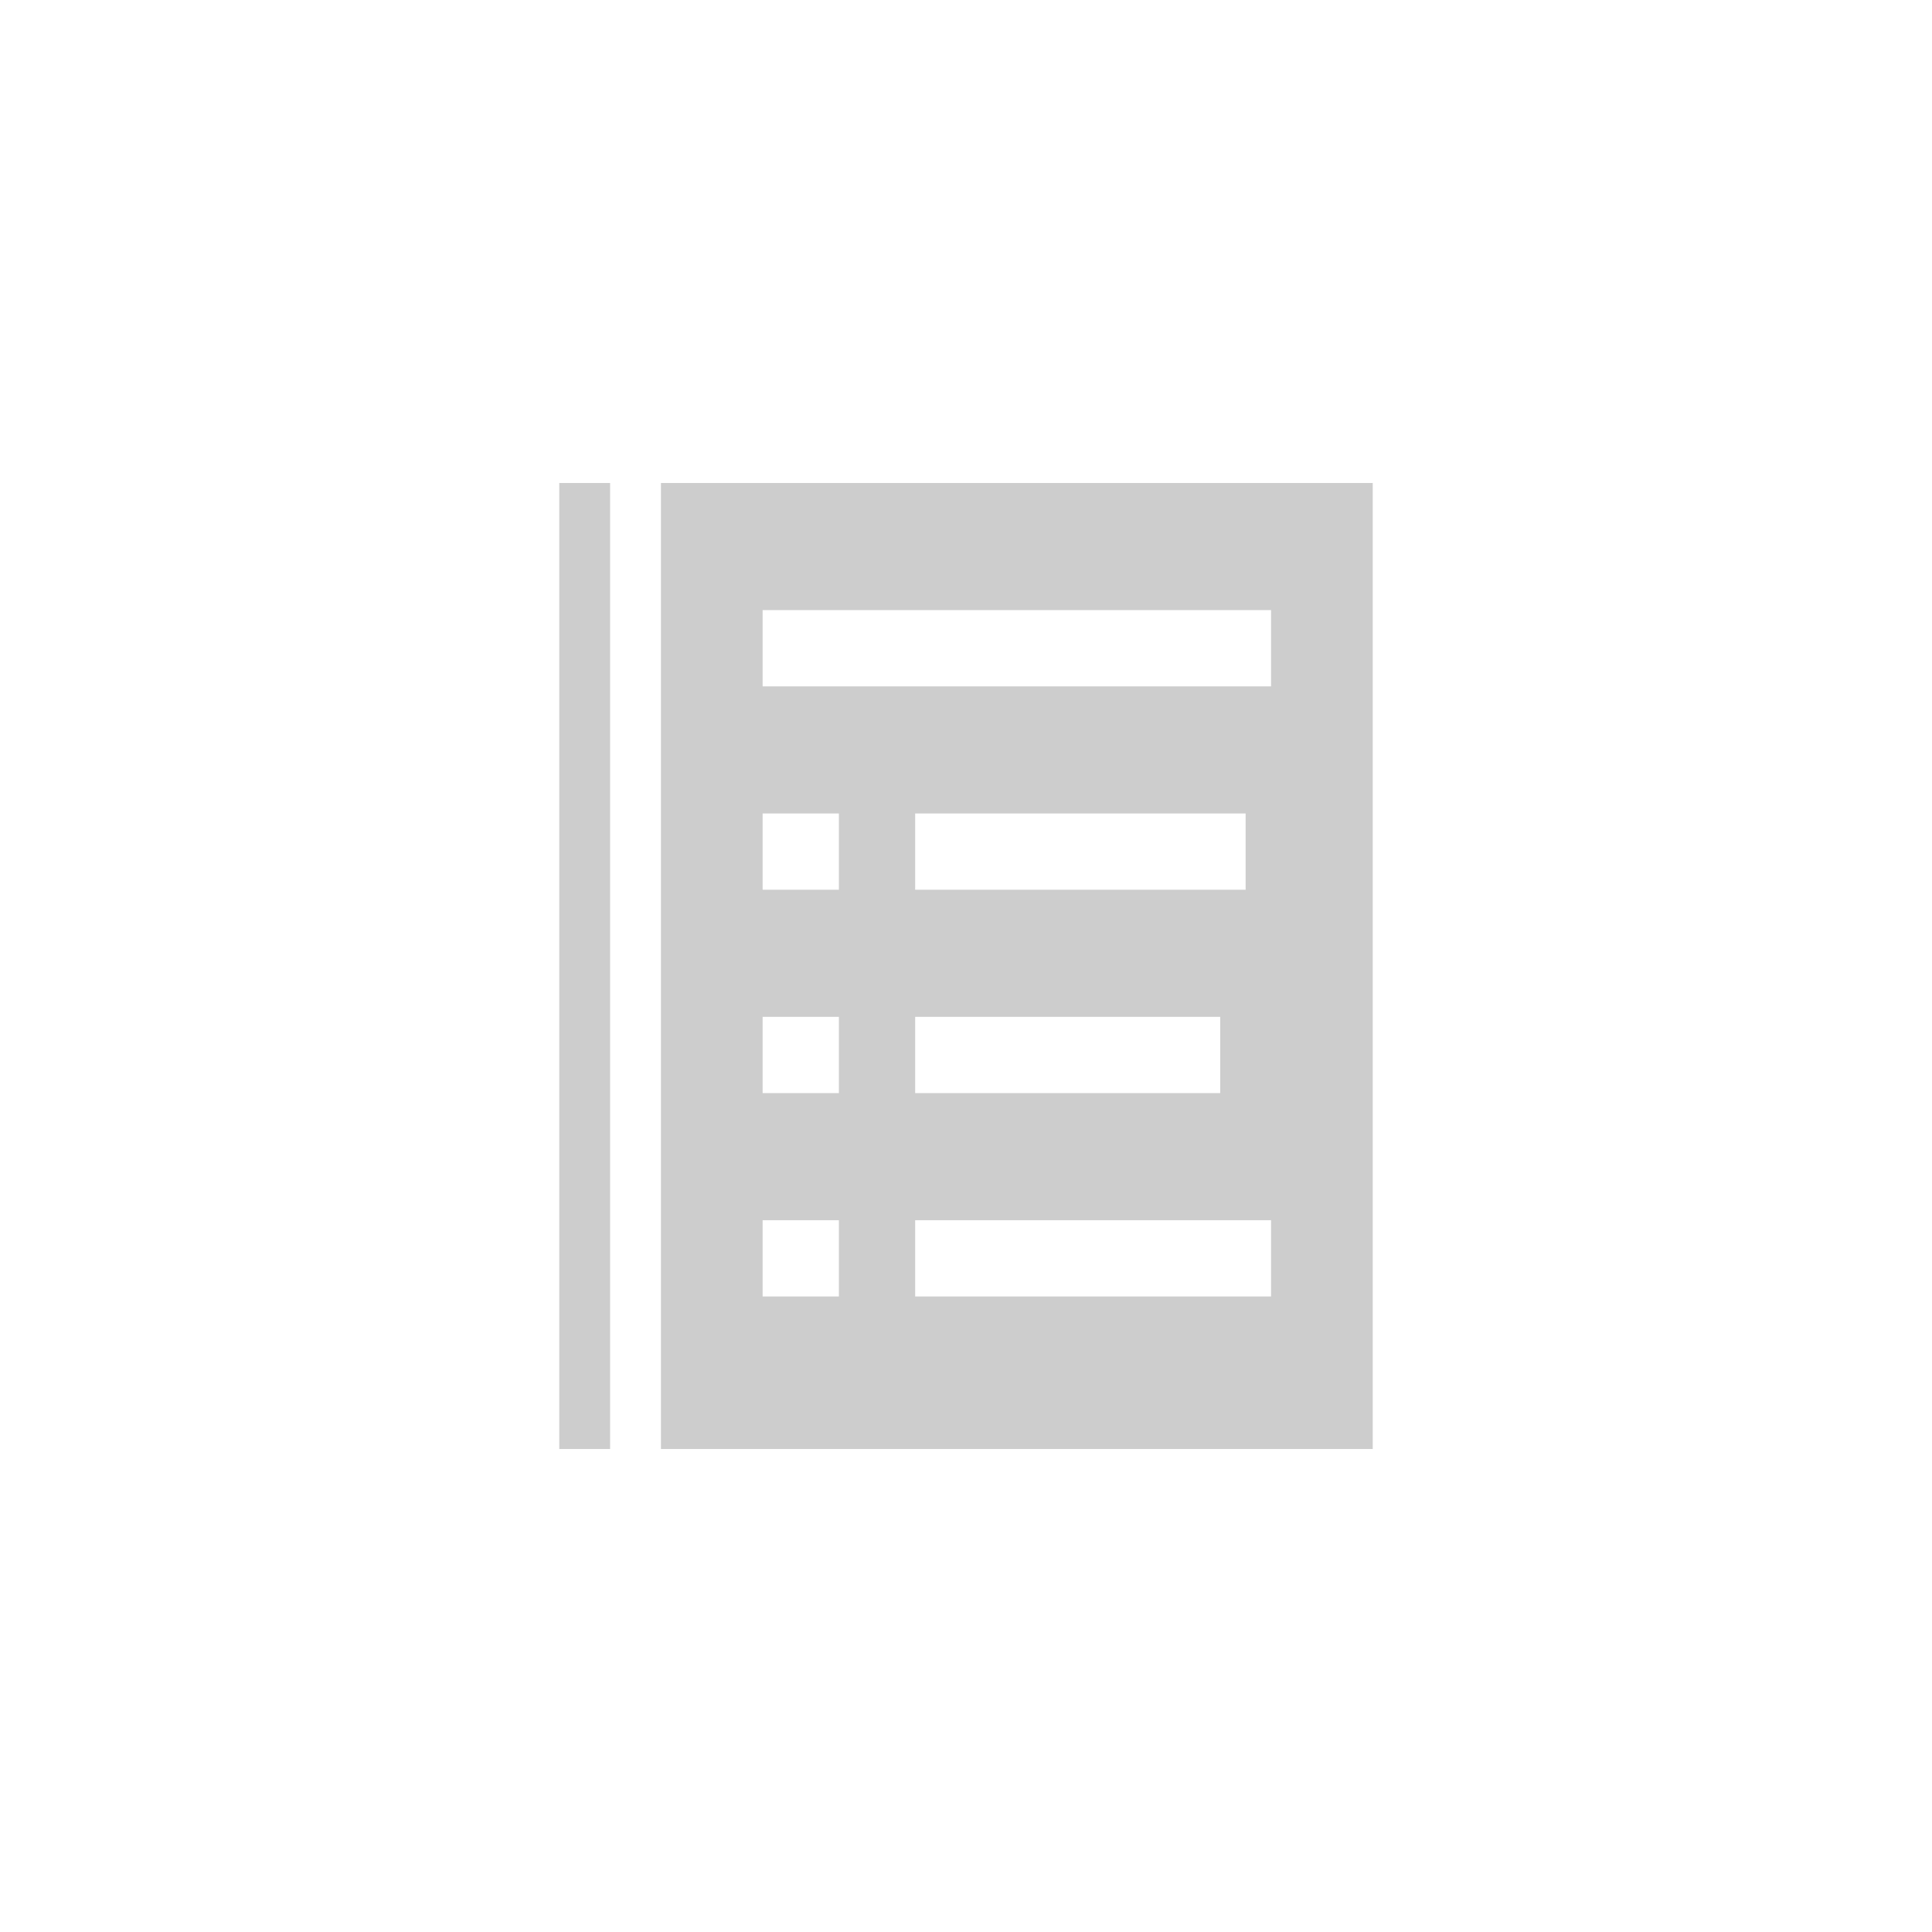 ﻿<?xml version="1.0" encoding="utf-8"?>
<!DOCTYPE svg PUBLIC "-//W3C//DTD SVG 1.1//EN" "http://www.w3.org/Graphics/SVG/1.1/DTD/svg11.dtd">
<svg xmlns="http://www.w3.org/2000/svg" xmlns:xlink="http://www.w3.org/1999/xlink" version="1.1" baseProfile="full" width="76" height="76" viewBox="0 0 76.00 76.00" enable-background="new 0 0 76.00 76.00" xml:space="preserve">
	<path fill="#CDCDCD" fill-opacity="1" stroke-width="0.2" stroke-linejoin="round" d="M 22,19L 24,19L 24,57L 22,57L 22,19 Z M 26,57L 26,19L 54,19L 54,57L 26,57 Z M 30,24L 30,27L 50,27L 50,24L 30,24 Z M 30,32L 30,35L 33,35L 33,32L 30,32 Z M 36,32L 36,35L 49,35L 49,32L 36,32 Z M 30,40L 30,43L 33,43L 33,40L 30,40 Z M 36,40L 36,43L 48,43L 48,40L 36,40 Z M 30,48L 30,51L 33,51L 33,48L 30,48 Z M 36,48L 36,51L 50,51L 50,48L 36,48 Z "/>
</svg>
